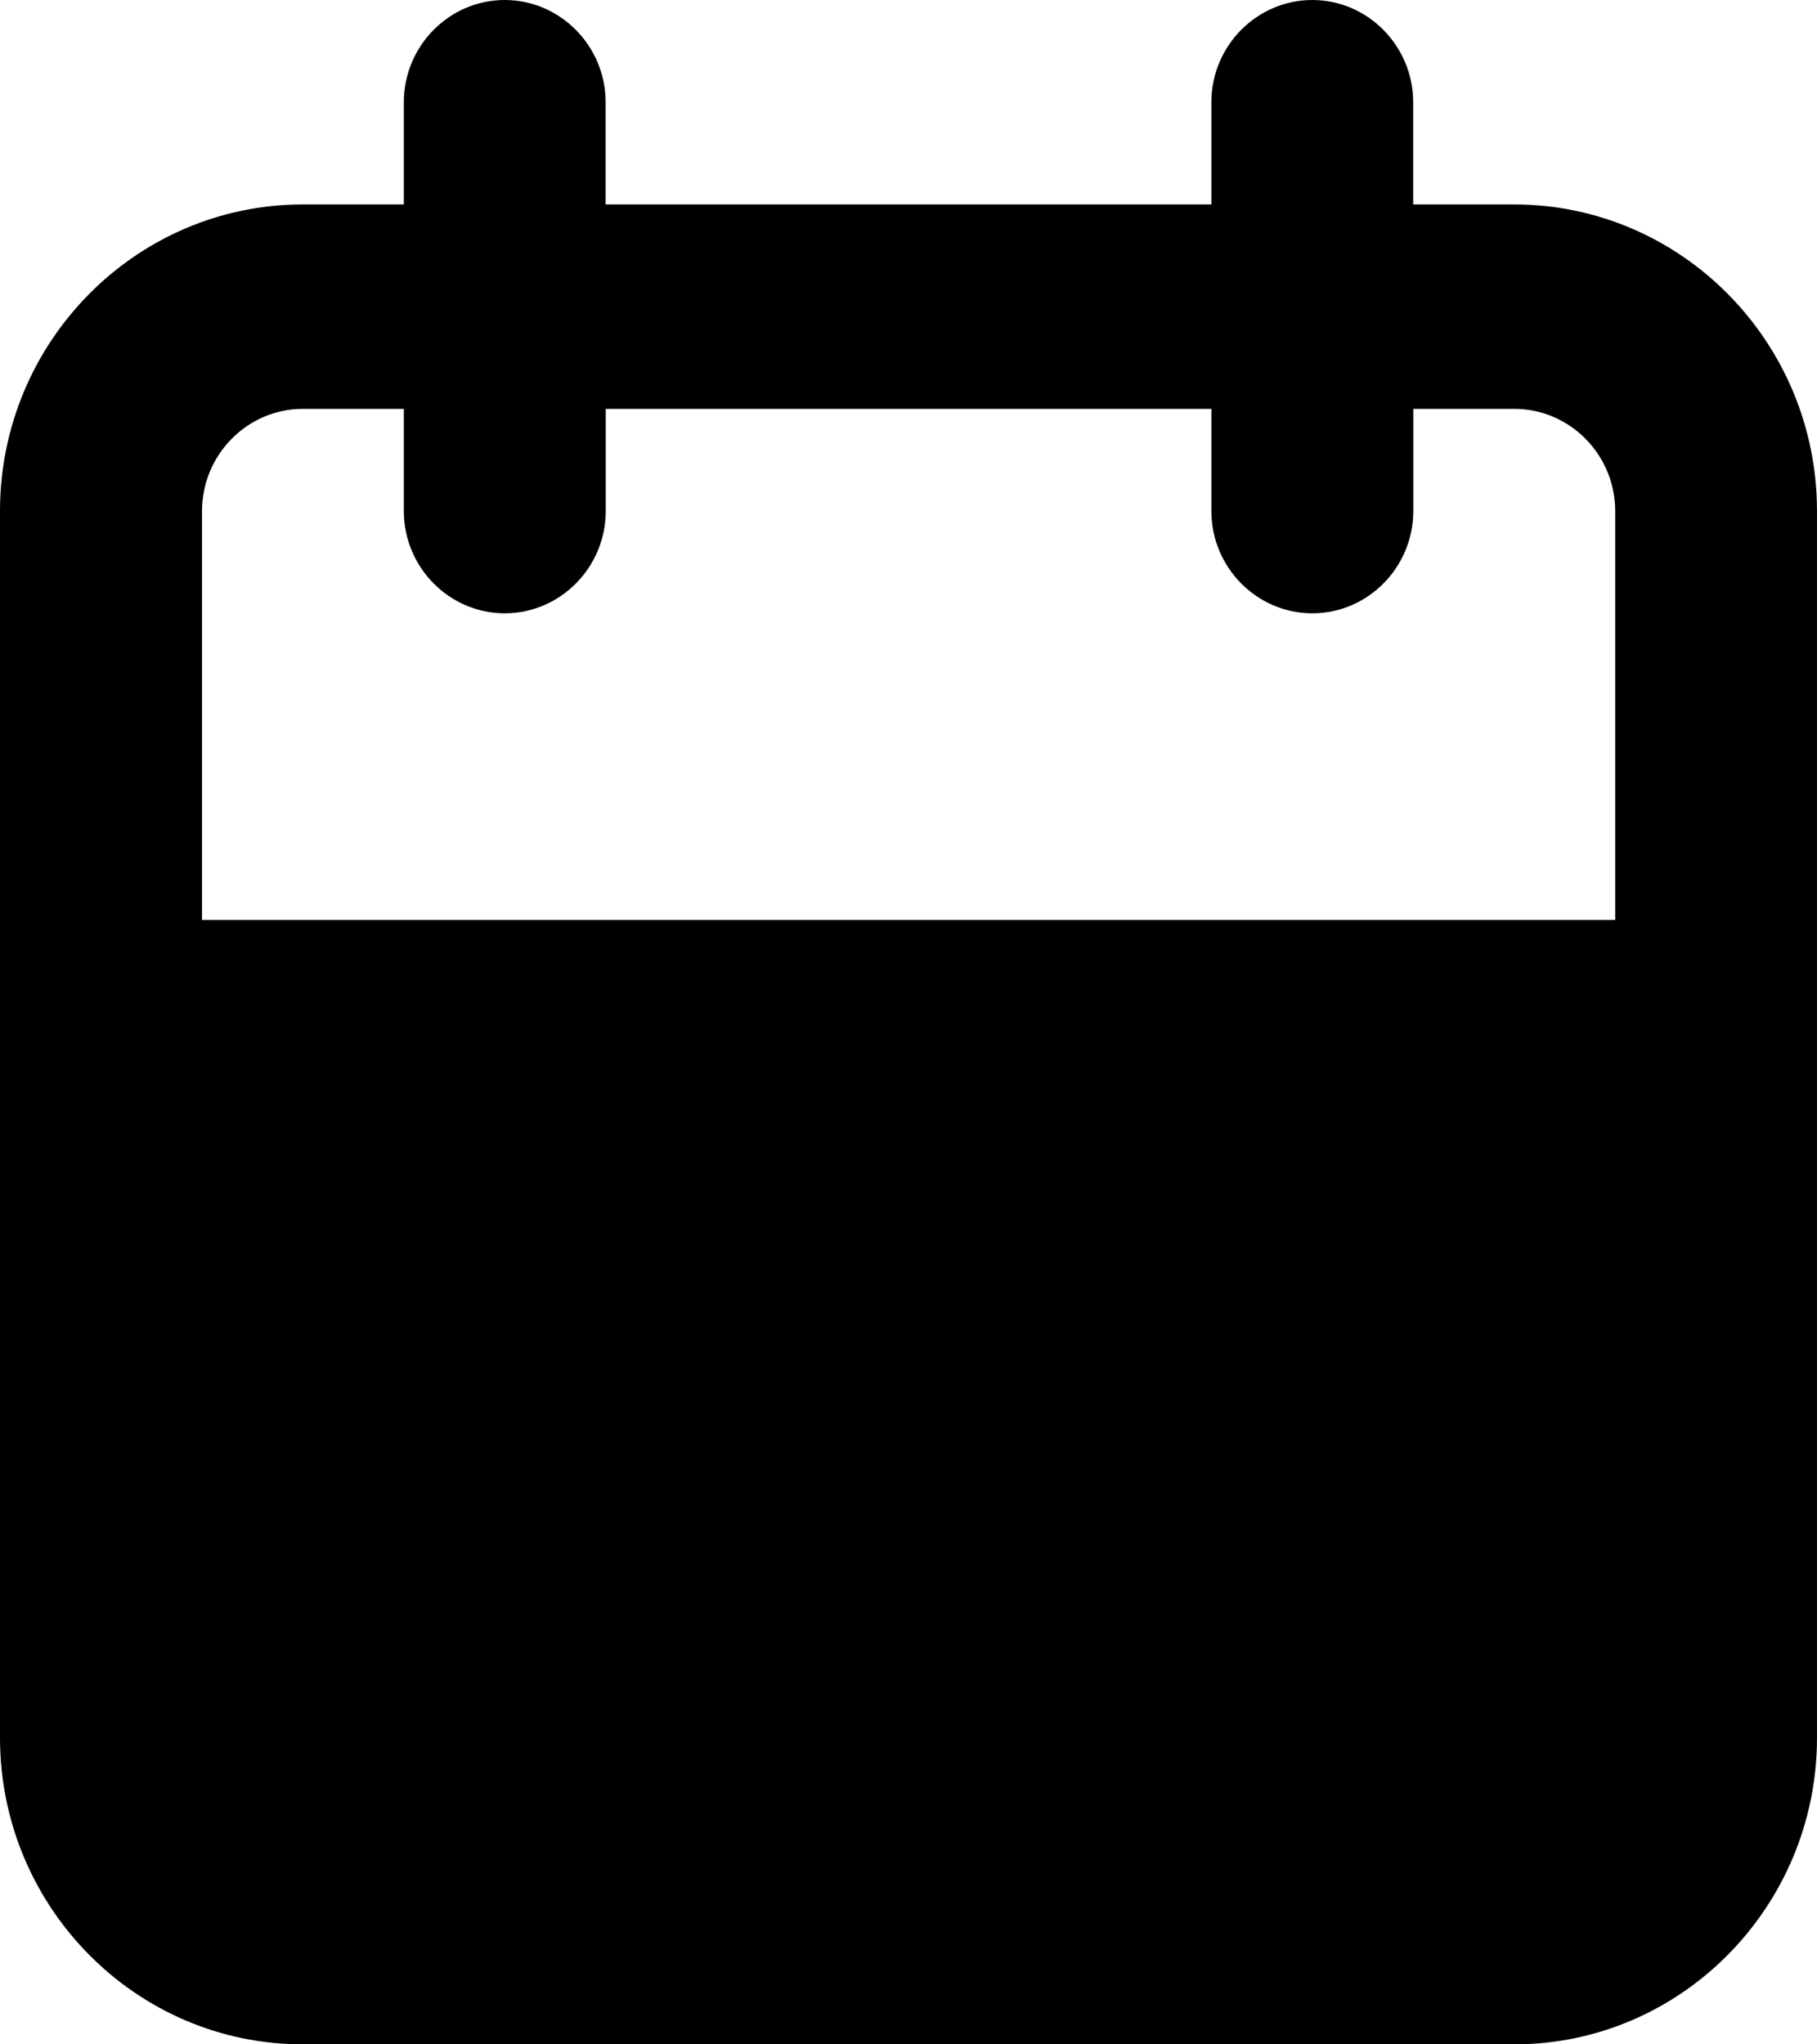 <svg width="16" height="18" viewBox="0 0 16 18" fill="none" xmlns="http://www.w3.org/2000/svg">
<path fill-rule="evenodd" clip-rule="evenodd" d="M12.444 1.8H13.333C14.804 1.8 16 3.011 16 4.5V15.3C16 16.789 14.804 18 13.333 18H2.667C1.196 18 0 16.789 0 15.3V4.5C0 3.011 1.196 1.8 2.667 1.8H3.556V0.9C3.556 0.405 3.956 0 4.444 0C4.933 0 5.333 0.405 5.333 0.9V1.8H10.667V0.9C10.667 0.405 11.067 0 11.556 0C12.044 0 12.444 0.405 12.444 0.9V1.8ZM1.779 8.1H14.223V4.5C14.223 4.004 13.824 3.6 13.334 3.6H12.445V4.5C12.445 4.995 12.045 5.4 11.556 5.4C11.067 5.4 10.667 4.995 10.667 4.5V3.6H5.334V4.5C5.334 4.995 4.934 5.4 4.445 5.4C3.956 5.4 3.556 4.995 3.556 4.5V3.6H2.667C2.178 3.6 1.779 4.004 1.779 4.5V8.1Z" fill="current"/>
</svg>
